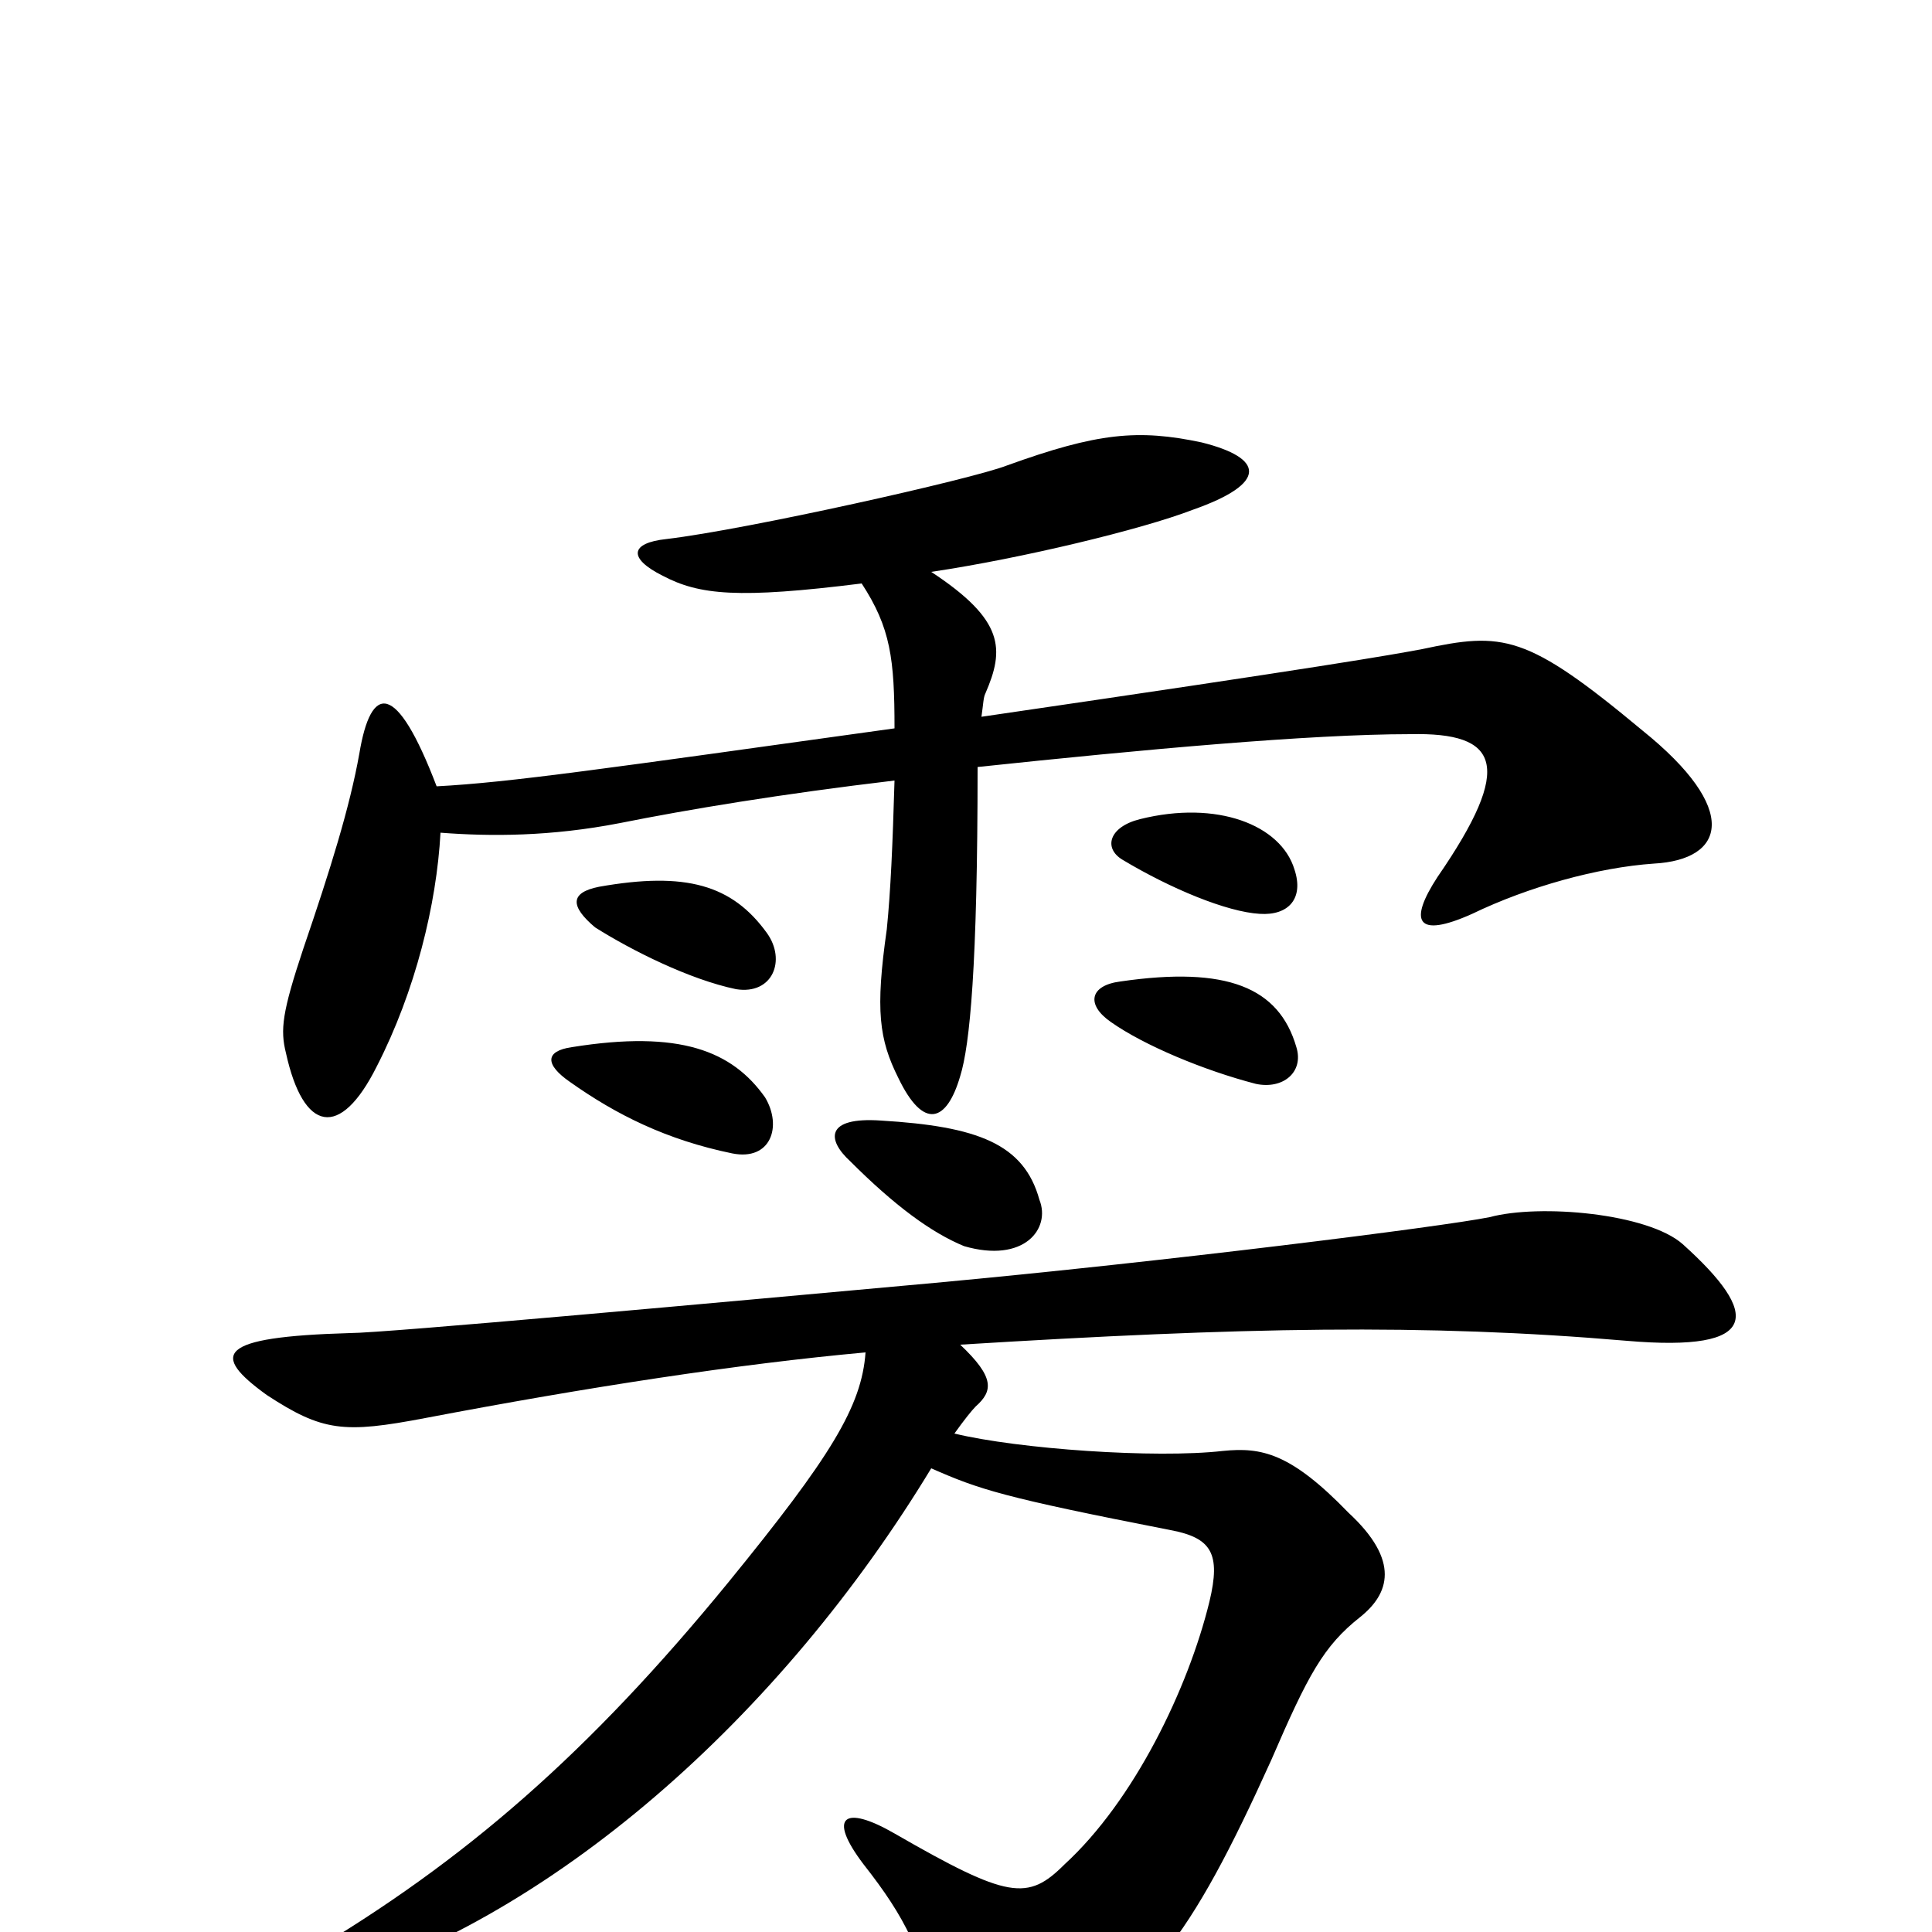 <svg xmlns="http://www.w3.org/2000/svg" viewBox="0 -1000 1000 1000">
	<path fill="#000000" d="M448 -300C446 -272 430 -246 377 -181C305 -93 241 -37 158 12C130 29 137 37 161 30C286 -5 405 -113 482 -240C507 -229 519 -225 606 -208C627 -204 632 -196 626 -171C615 -126 587 -68 551 -35C532 -16 522 -17 463 -51C437 -66 428 -60 447 -35C469 -7 477 10 487 50C491 69 503 74 536 60C592 36 616 4 658 -89C677 -133 685 -148 704 -163C719 -175 725 -192 698 -217C668 -248 653 -251 633 -249C598 -245 527 -250 494 -258C499 -265 503 -270 505 -272C514 -280 515 -287 497 -304C643 -313 737 -315 842 -306C912 -300 911 -320 871 -356C853 -372 797 -377 771 -370C746 -365 603 -347 484 -336C374 -326 199 -310 181 -310C112 -308 109 -299 138 -278C167 -259 178 -258 220 -266C304 -282 382 -294 448 -300ZM538 -379C530 -408 506 -417 456 -420C427 -422 428 -410 440 -399C463 -376 482 -362 499 -355C530 -346 544 -364 538 -379ZM396 -432C379 -456 352 -467 296 -458C282 -456 282 -449 295 -440C319 -423 345 -410 379 -403C399 -399 405 -417 396 -432ZM671 -458C662 -489 635 -500 580 -492C564 -490 562 -480 575 -471C592 -459 623 -446 650 -439C664 -436 675 -445 671 -458ZM397 -517C379 -542 355 -549 310 -541C295 -538 295 -531 308 -520C327 -508 357 -493 381 -488C400 -485 407 -503 397 -517ZM670 -550C663 -573 630 -586 590 -576C574 -572 571 -561 581 -555C606 -540 635 -528 652 -527C667 -526 675 -535 670 -550ZM446 -698C461 -675 463 -659 463 -623C312 -602 264 -595 226 -593C205 -648 192 -646 186 -610C181 -582 171 -550 157 -509C146 -476 145 -467 148 -455C157 -414 176 -410 195 -448C215 -487 226 -532 228 -569C254 -567 285 -567 321 -574C356 -581 404 -589 463 -596C462 -562 461 -539 459 -519C453 -477 455 -462 465 -442C478 -415 490 -419 497 -443C502 -459 506 -500 506 -603C591 -612 678 -620 730 -620C776 -621 784 -604 744 -546C729 -523 733 -514 762 -527C791 -541 827 -551 856 -553C893 -555 901 -581 850 -622C790 -672 778 -673 736 -664C720 -661 686 -655 508 -629C509 -636 509 -639 510 -641C520 -664 520 -679 482 -704C529 -711 591 -726 617 -736C657 -750 654 -763 622 -771C589 -778 568 -776 521 -759C503 -752 387 -726 345 -721C326 -719 325 -711 343 -702C362 -692 382 -690 446 -698Z"/>
</svg>